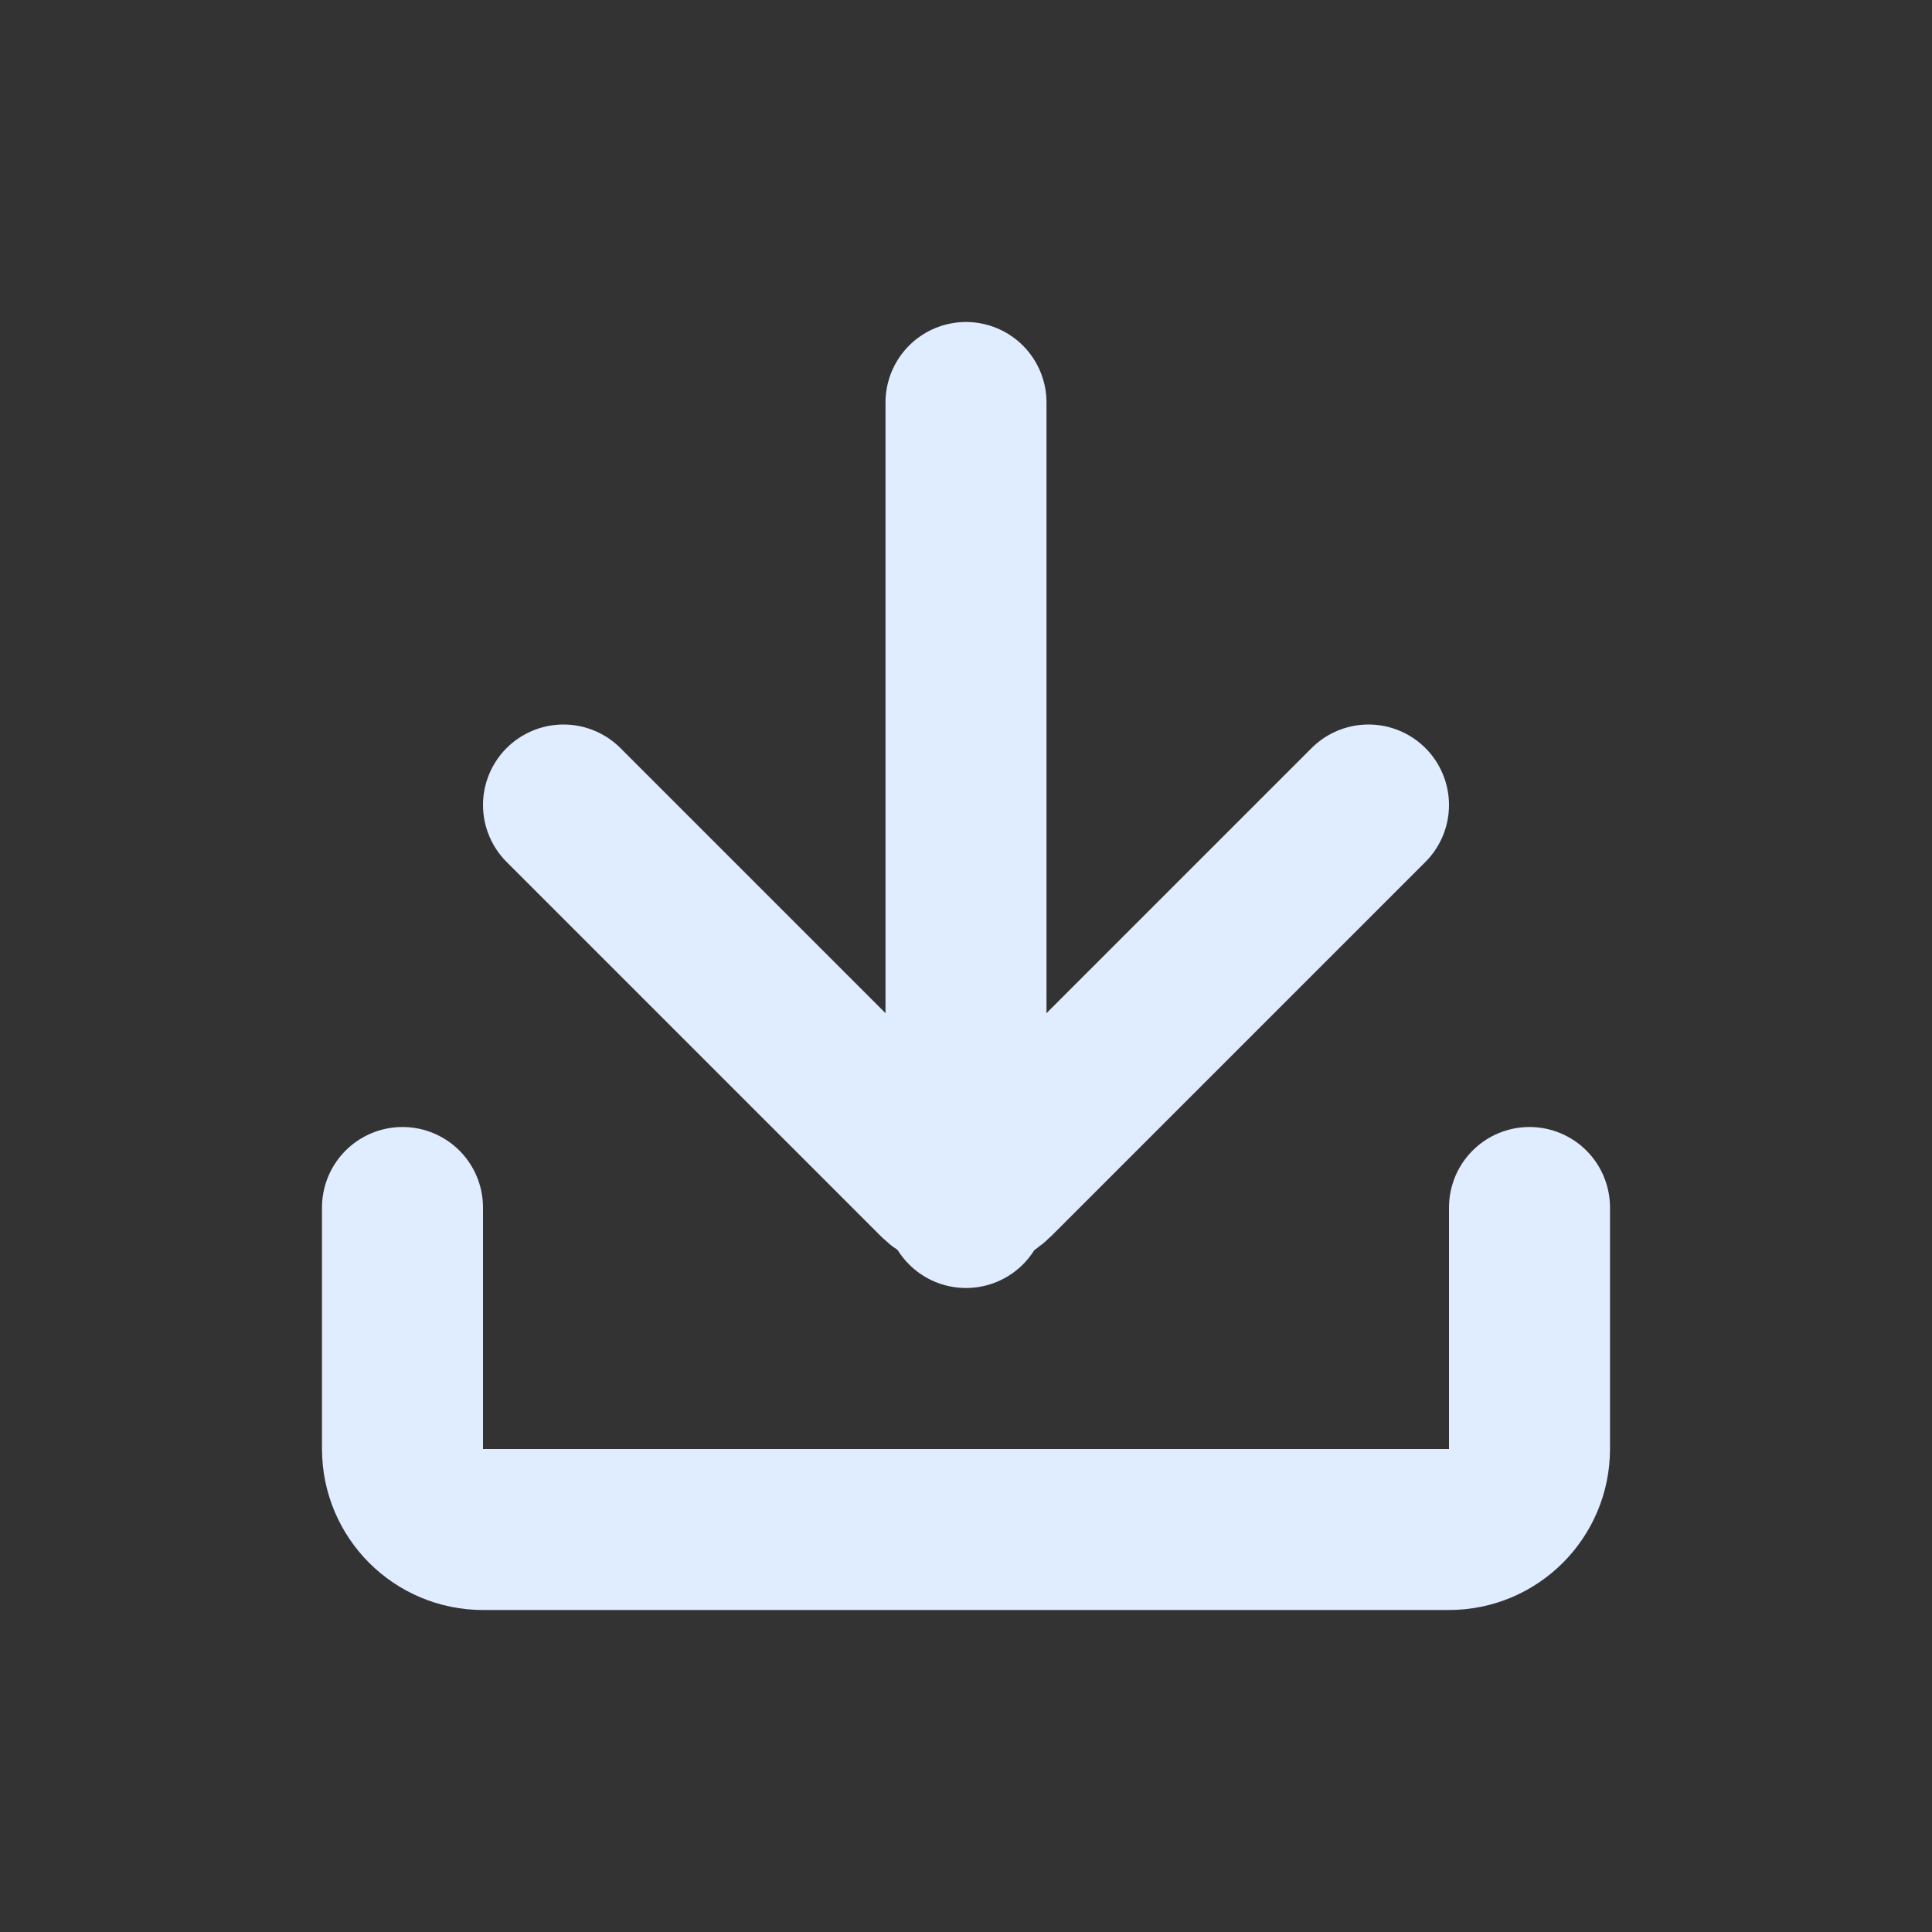 <svg width="24" height="24" viewBox="0 0 24 24" fill="none" xmlns="http://www.w3.org/2000/svg">
<rect x="0" y="0" width="24" height="24" fill="#333333" stroke="none"/>
<path d="M5 15V18C5 18.552 5.448 19 6 19H18C18.552 19 19 18.552 19 18V15" stroke="#E0ECFF" stroke-width="2" stroke-linecap="round"/>
<path d="M7 10L11.646 14.646C11.842 14.842 12.158 14.842 12.354 14.646L17 10" stroke="#E0ECFF" stroke-width="2" stroke-linecap="round"/>
<path d="M12 5V15" stroke="#E0ECFF" stroke-width="2" stroke-linecap="round"/>
</svg>
